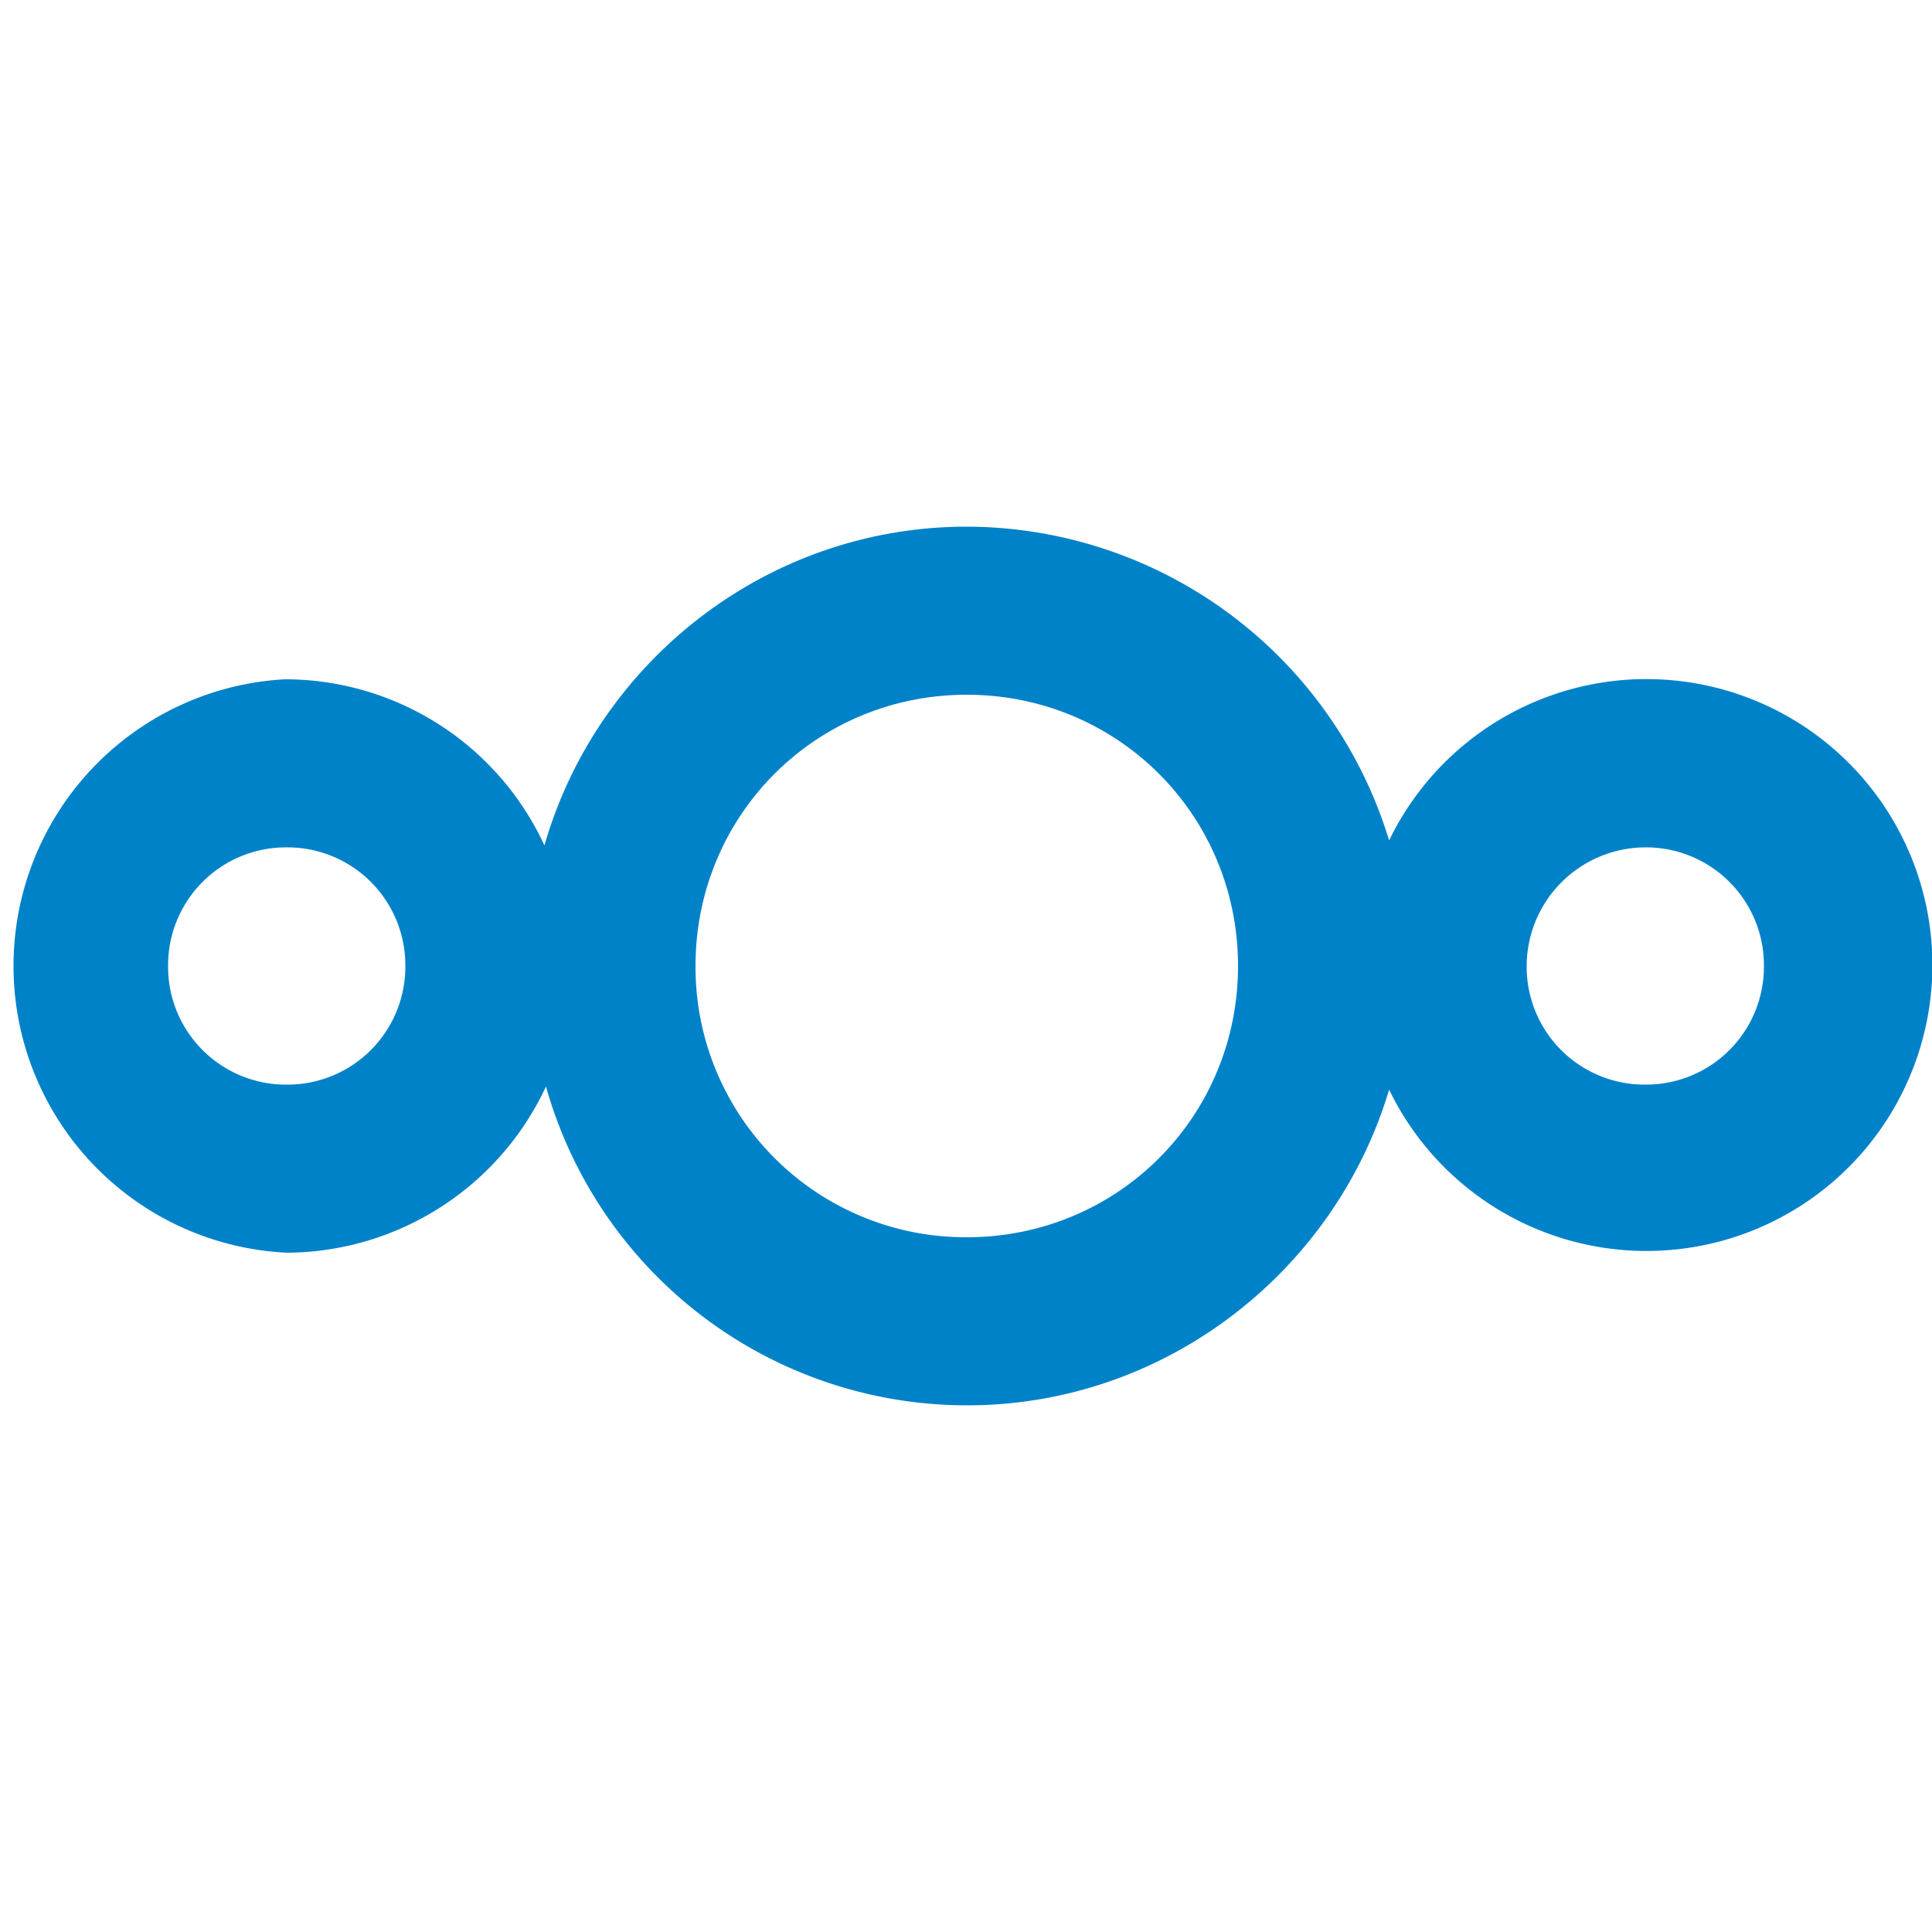 <svg xmlns="http://www.w3.org/2000/svg" fill="none" viewBox="0 0 50 50">
  <path fill="#0082C9" d="M25.02 13.63c-5.18 0-9.57 3.51-10.93 8.25a7.4 7.4 0 00-6.72-4.3 7.43 7.43 0 00.05 14.84 7.44 7.44 0 006.71-4.3 11.32 11.32 0 0010.9 8.25c5.13 0 9.52-3.47 10.92-8.17a7.4 7.4 0 100-6.45 11.45 11.45 0 00-10.93-8.12zm0 4.35c3.9 0 7.02 3.11 7.02 7.02 0 3.9-3.11 7.02-7.02 7.02A6.99 6.99 0 0118 25c0-3.9 3.11-7.02 7.02-7.02zm-17.6 3.95A3.05 3.05 0 0110.49 25a3.05 3.05 0 01-3.07 3.07A3.05 3.05 0 014.35 25a3.05 3.05 0 013.07-3.07zm35.16 0A3.05 3.05 0 0145.65 25a3.05 3.05 0 01-3.07 3.07A3.05 3.05 0 0139.51 25a3.08 3.08 0 013.07-3.07z"/>
</svg>
